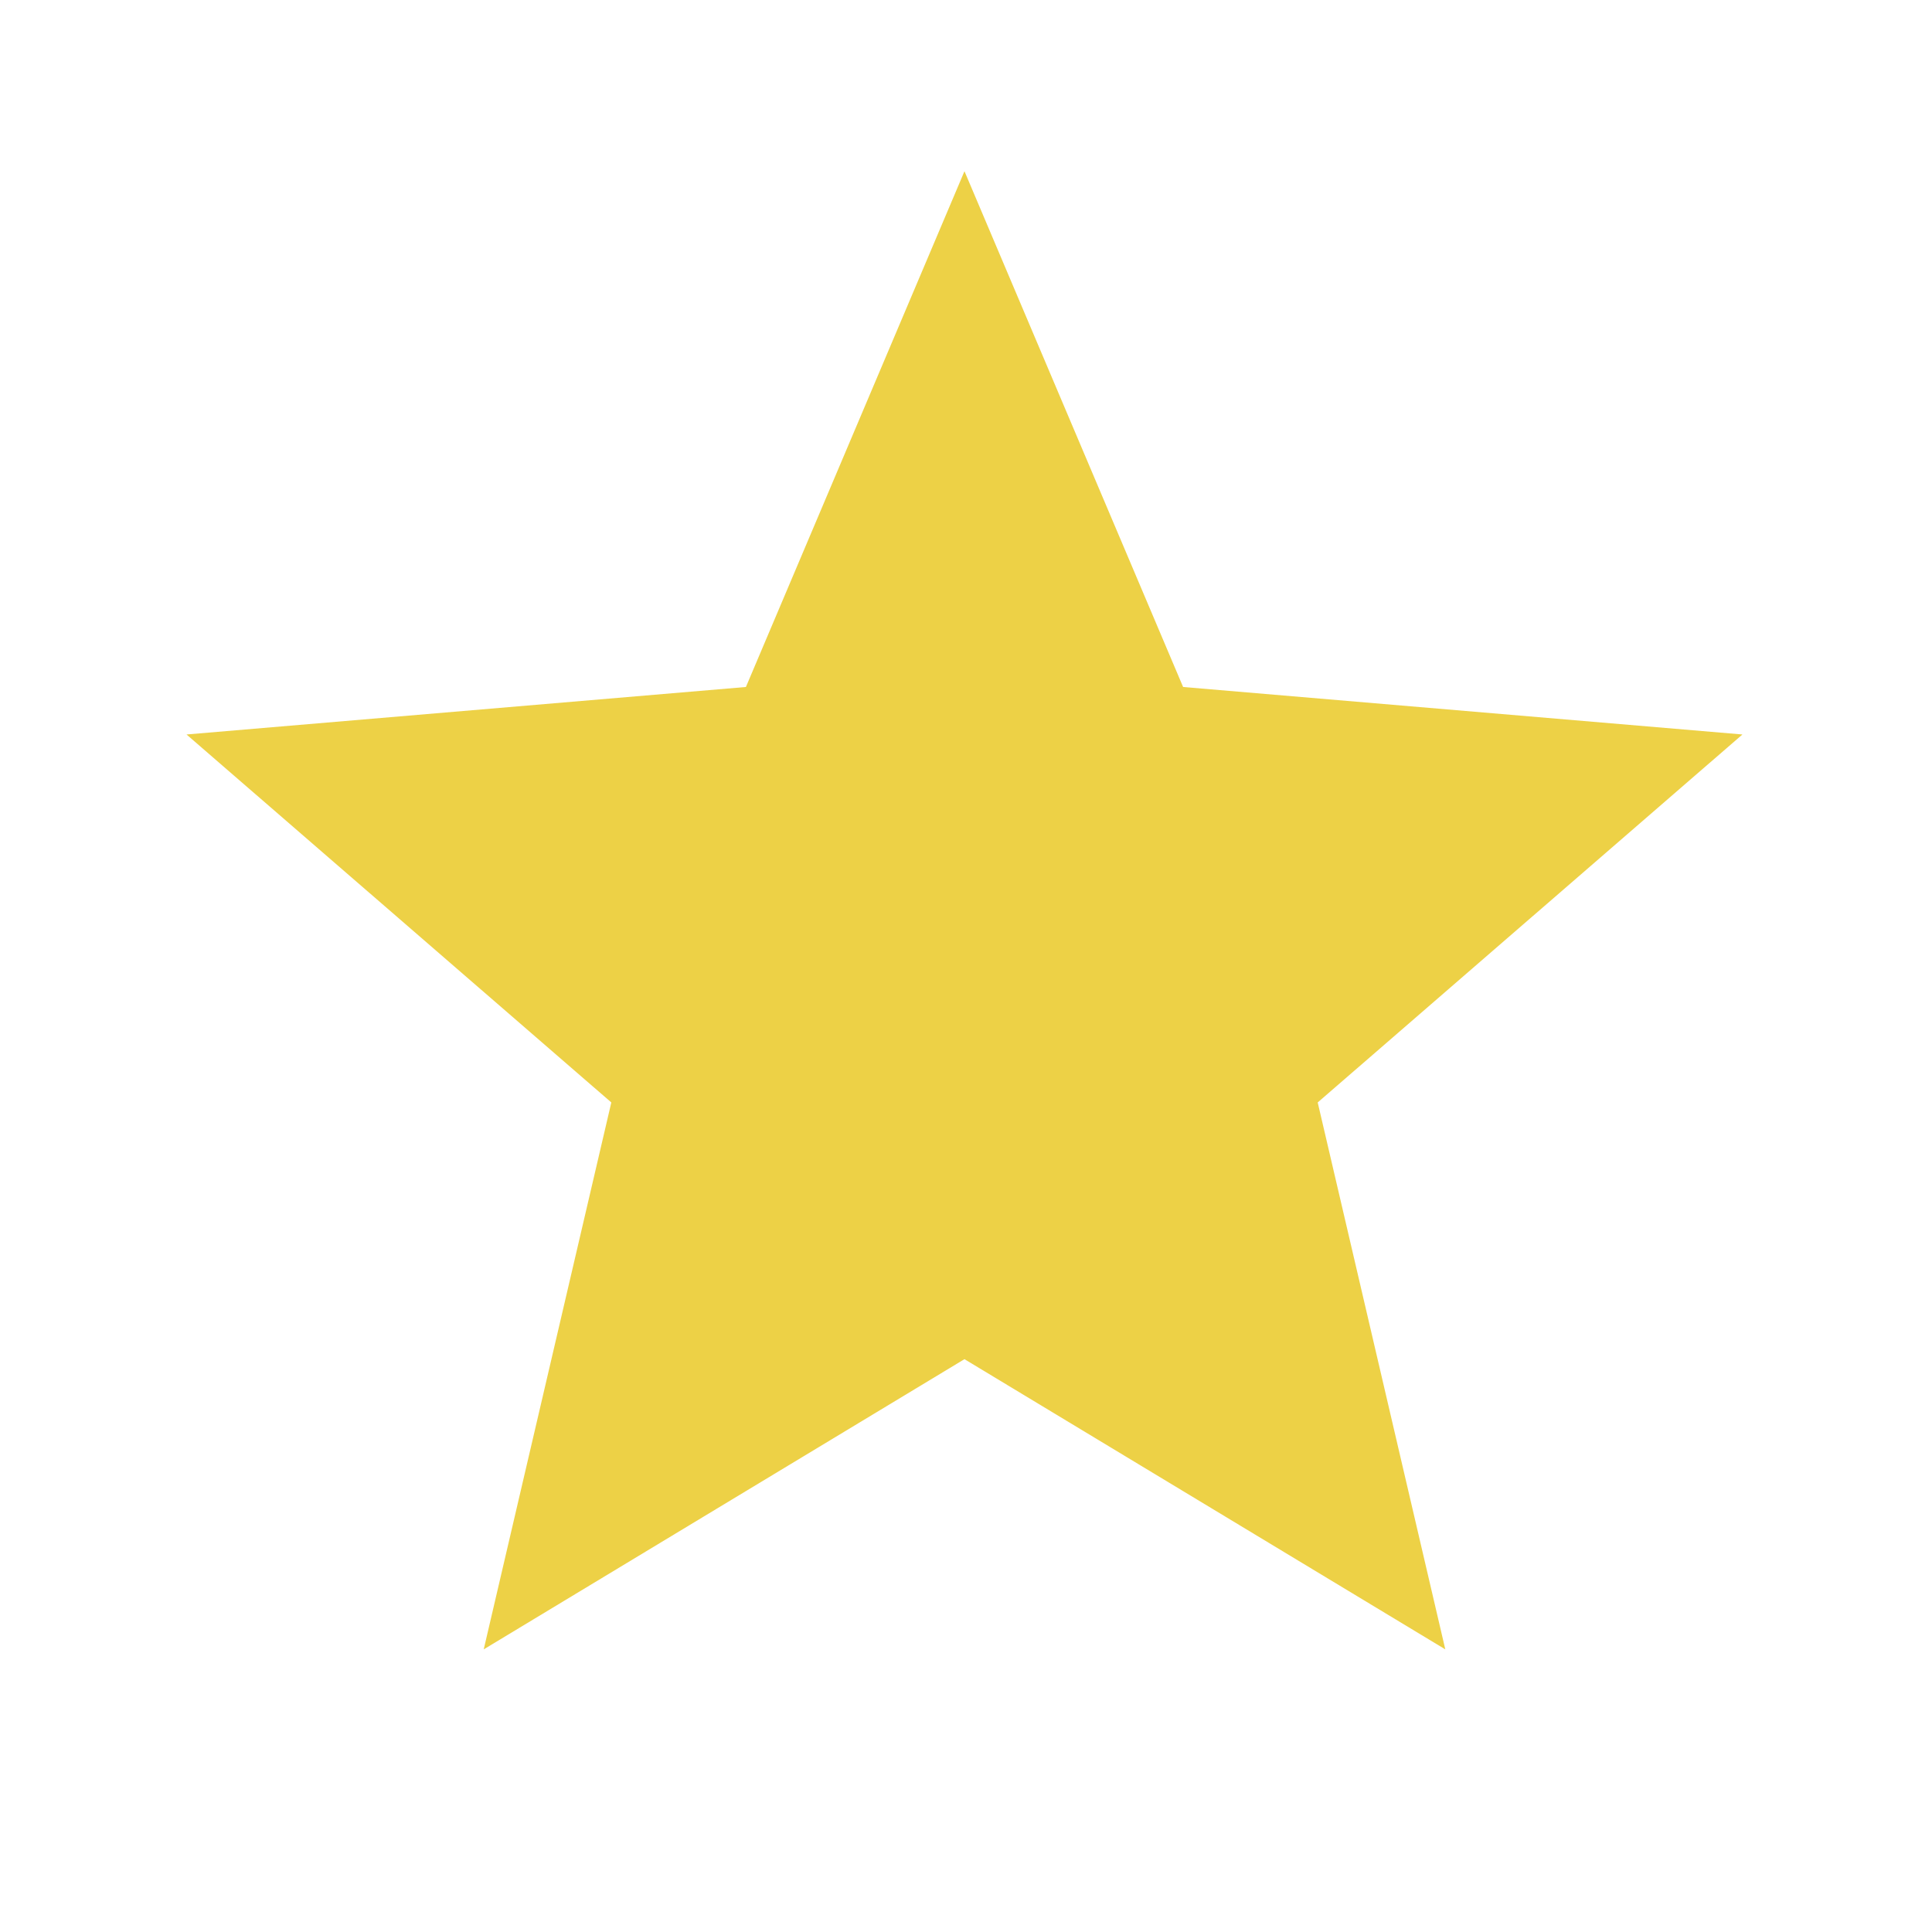 <svg width="24" height="24" viewBox="0 0 24 24" fill="none" xmlns="http://www.w3.org/2000/svg">
<g id="star_purple500" clip-path="url(#clip0_0_268)">
<path id="Vector" d="M11.981 16.884L17.954 20.489L16.369 13.695L21.645 9.124L14.697 8.534L11.981 2.127L9.266 8.534L2.317 9.124L7.594 13.695L6.009 20.489L11.981 16.884Z" fill="#EDD146"/>
</g>
<defs>
<clipPath id="clip0_0_268">
<rect width="23.194" height="23.194" fill="white" transform="translate(0.385 0.194)"/>
</clipPath>
</defs>
</svg>
